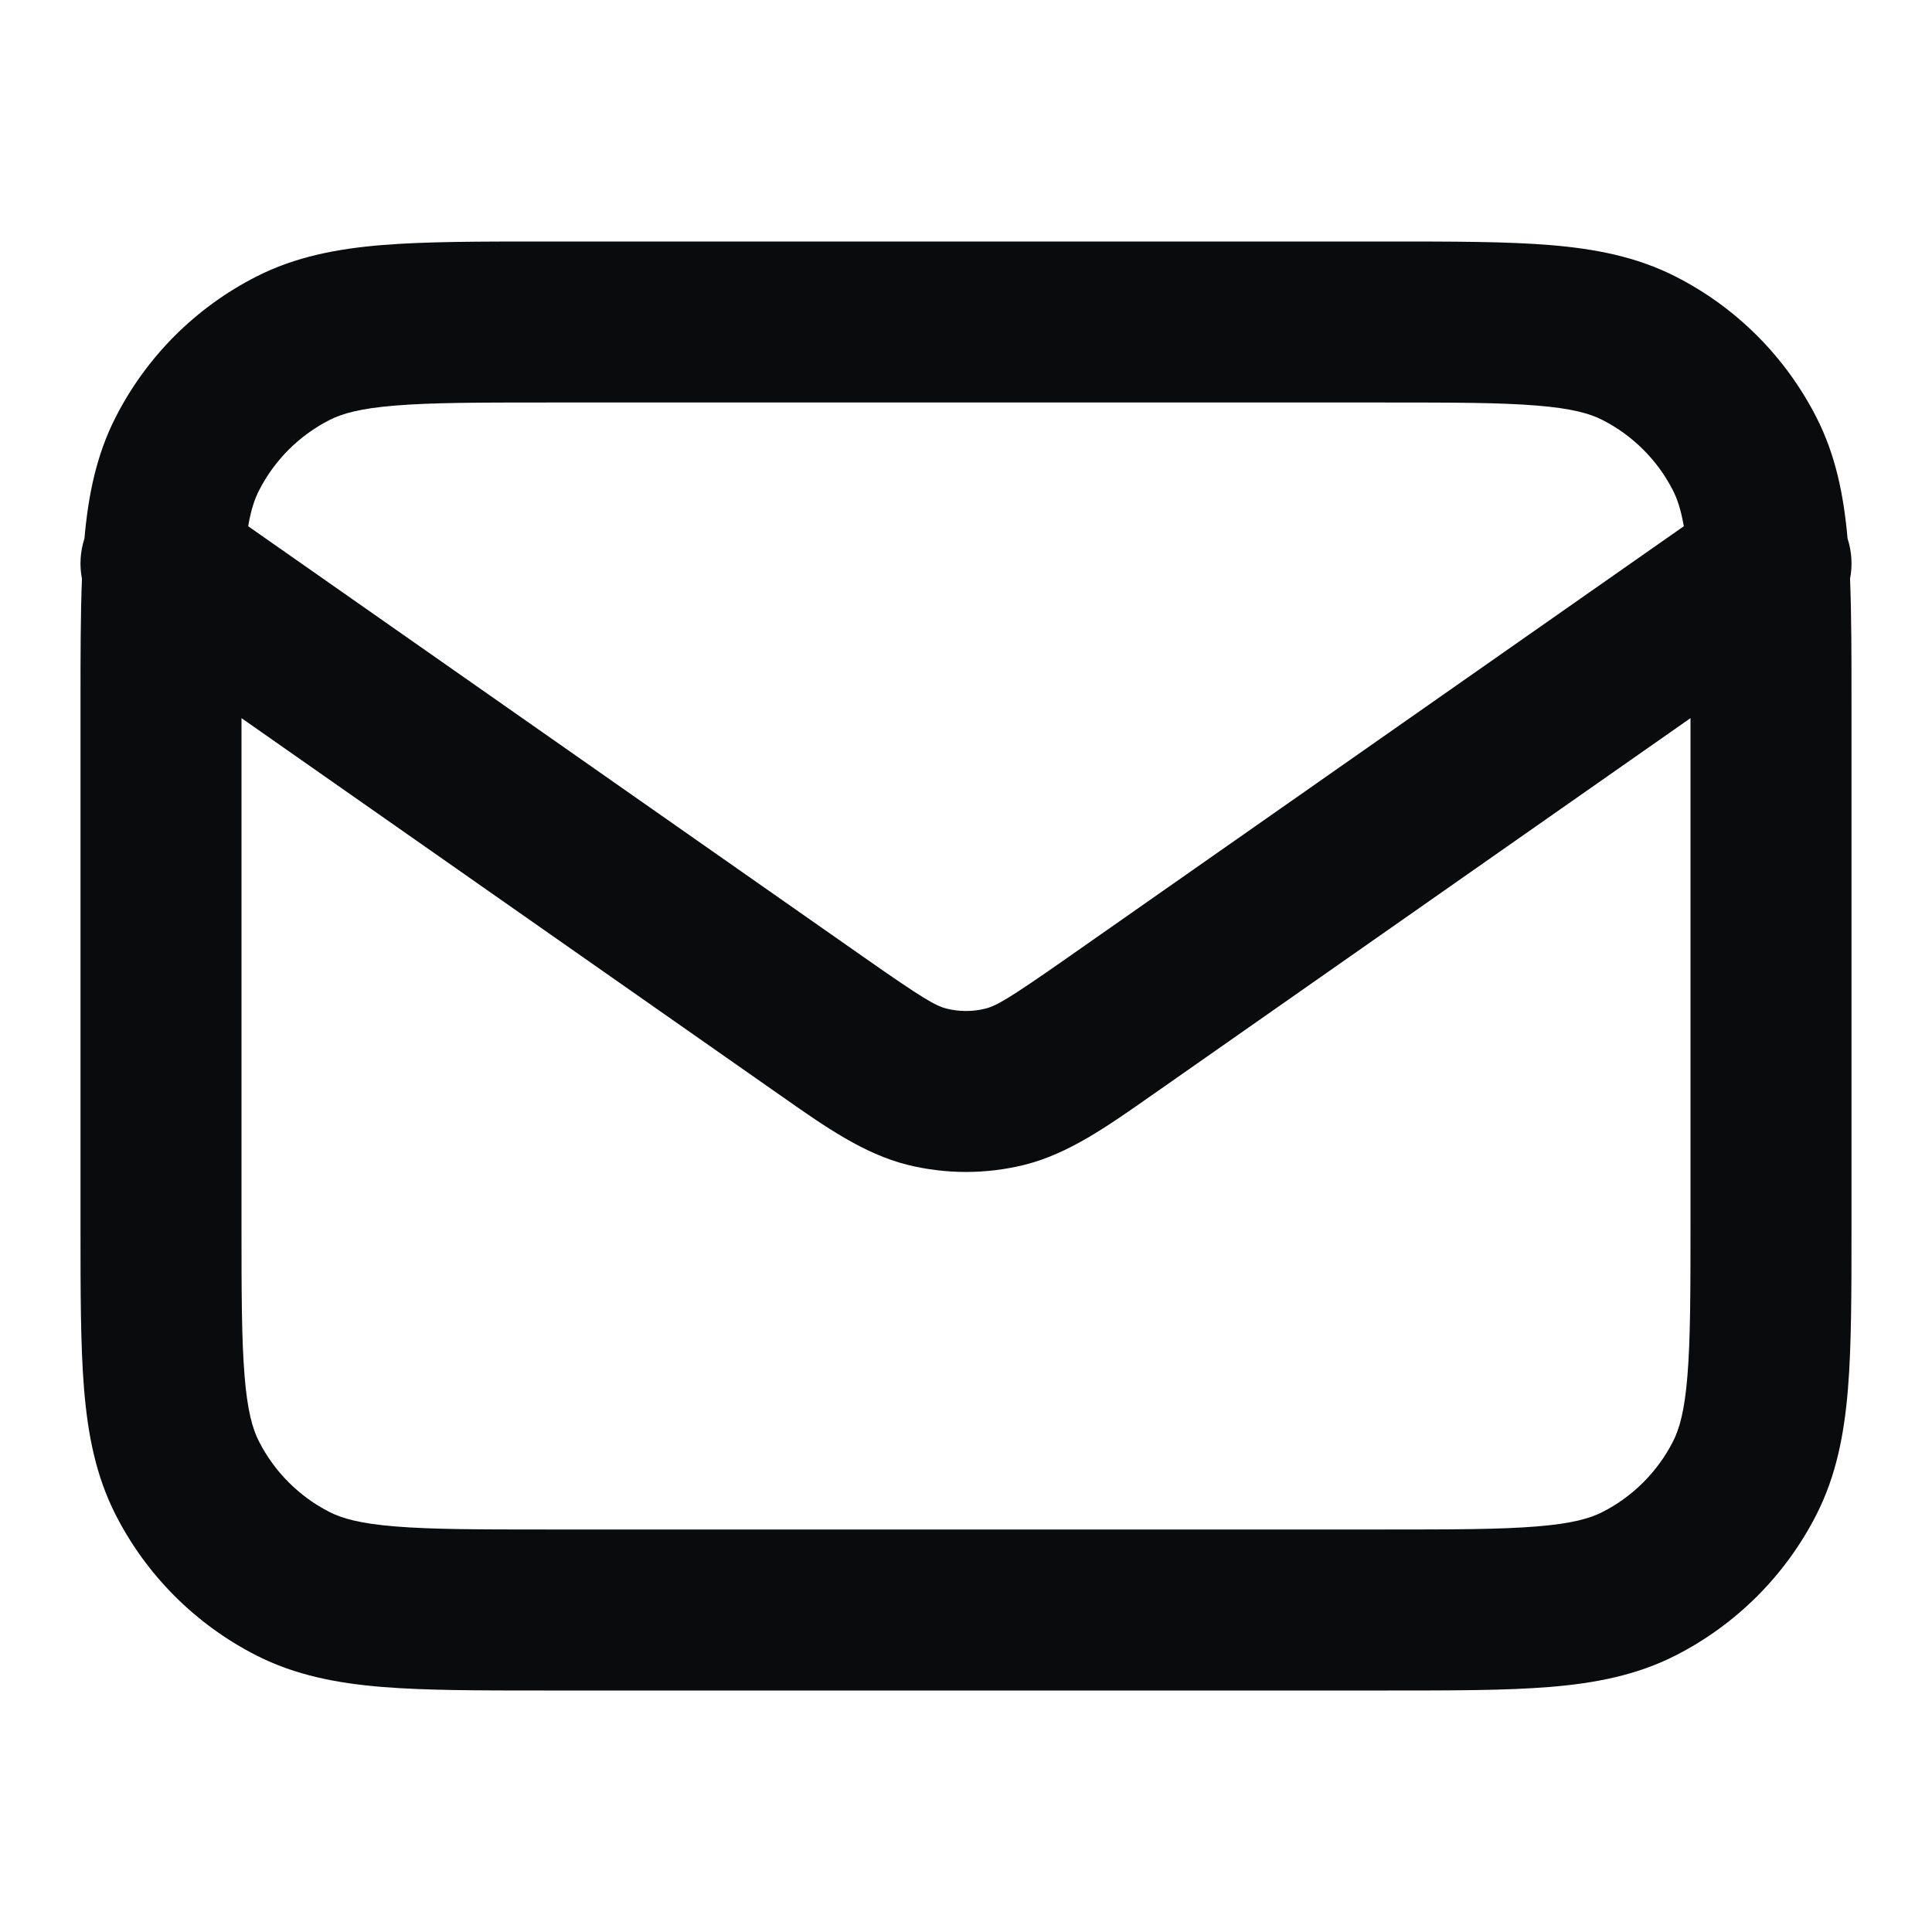 <svg width="24" height="24" viewBox="0 0 24 24" fill="none" xmlns="http://www.w3.org/2000/svg">
<path fill-rule="evenodd" clip-rule="evenodd" d="M6.759 3H17.241C18.046 3 18.711 3 19.252 3.044C19.814 3.09 20.331 3.189 20.816 3.436C21.569 3.819 22.18 4.431 22.564 5.184C22.803 5.652 22.903 6.15 22.951 6.689C23.004 6.853 23.014 7.025 22.982 7.19C23 7.64 23 8.16 23 8.759V15.241C23 16.046 23 16.711 22.956 17.252C22.91 17.814 22.811 18.331 22.564 18.816C22.18 19.569 21.569 20.18 20.816 20.564C20.331 20.811 19.814 20.91 19.252 20.956C18.711 21 18.046 21 17.241 21H6.759C5.954 21 5.289 21 4.748 20.956C4.186 20.91 3.669 20.811 3.184 20.564C2.431 20.18 1.819 19.569 1.436 18.816C1.189 18.331 1.09 17.814 1.044 17.252C1 16.711 1 16.046 1 15.241V8.759C1 8.16 1 7.64 1.018 7.19C0.986 7.025 0.996 6.853 1.049 6.689C1.097 6.15 1.197 5.652 1.436 5.184C1.819 4.431 2.431 3.819 3.184 3.436C3.669 3.189 4.186 3.09 4.748 3.044C5.289 3 5.954 3 6.759 3ZM3 8.921V15.2C3 16.057 3.001 16.639 3.038 17.089C3.073 17.527 3.138 17.752 3.218 17.908C3.41 18.284 3.716 18.59 4.092 18.782C4.248 18.862 4.473 18.927 4.911 18.962C5.361 18.999 5.943 19 6.8 19H17.2C18.056 19 18.639 18.999 19.089 18.962C19.527 18.927 19.752 18.862 19.908 18.782C20.284 18.59 20.59 18.284 20.782 17.908C20.862 17.752 20.927 17.527 20.962 17.089C20.999 16.639 21 16.057 21 15.2V8.921L14.409 13.535C14.37 13.562 14.331 13.589 14.293 13.616C13.748 13.998 13.27 14.334 12.726 14.47C12.249 14.588 11.751 14.588 11.274 14.47C10.73 14.334 10.251 13.998 9.707 13.616C9.669 13.589 9.63 13.562 9.591 13.535L3 8.921ZM20.917 6.537L13.262 11.896C12.533 12.406 12.378 12.495 12.242 12.529C12.083 12.569 11.917 12.569 11.758 12.529C11.622 12.495 11.467 12.406 10.738 11.896L3.083 6.537C3.118 6.33 3.165 6.196 3.218 6.092C3.41 5.716 3.716 5.41 4.092 5.218C4.248 5.138 4.473 5.073 4.911 5.038C5.361 5.001 5.943 5 6.8 5H17.2C18.056 5 18.639 5.001 19.089 5.038C19.527 5.073 19.752 5.138 19.908 5.218C20.284 5.41 20.59 5.716 20.782 6.092C20.835 6.196 20.881 6.33 20.917 6.537Z" fill="#0A0B0D"/>
</svg>
